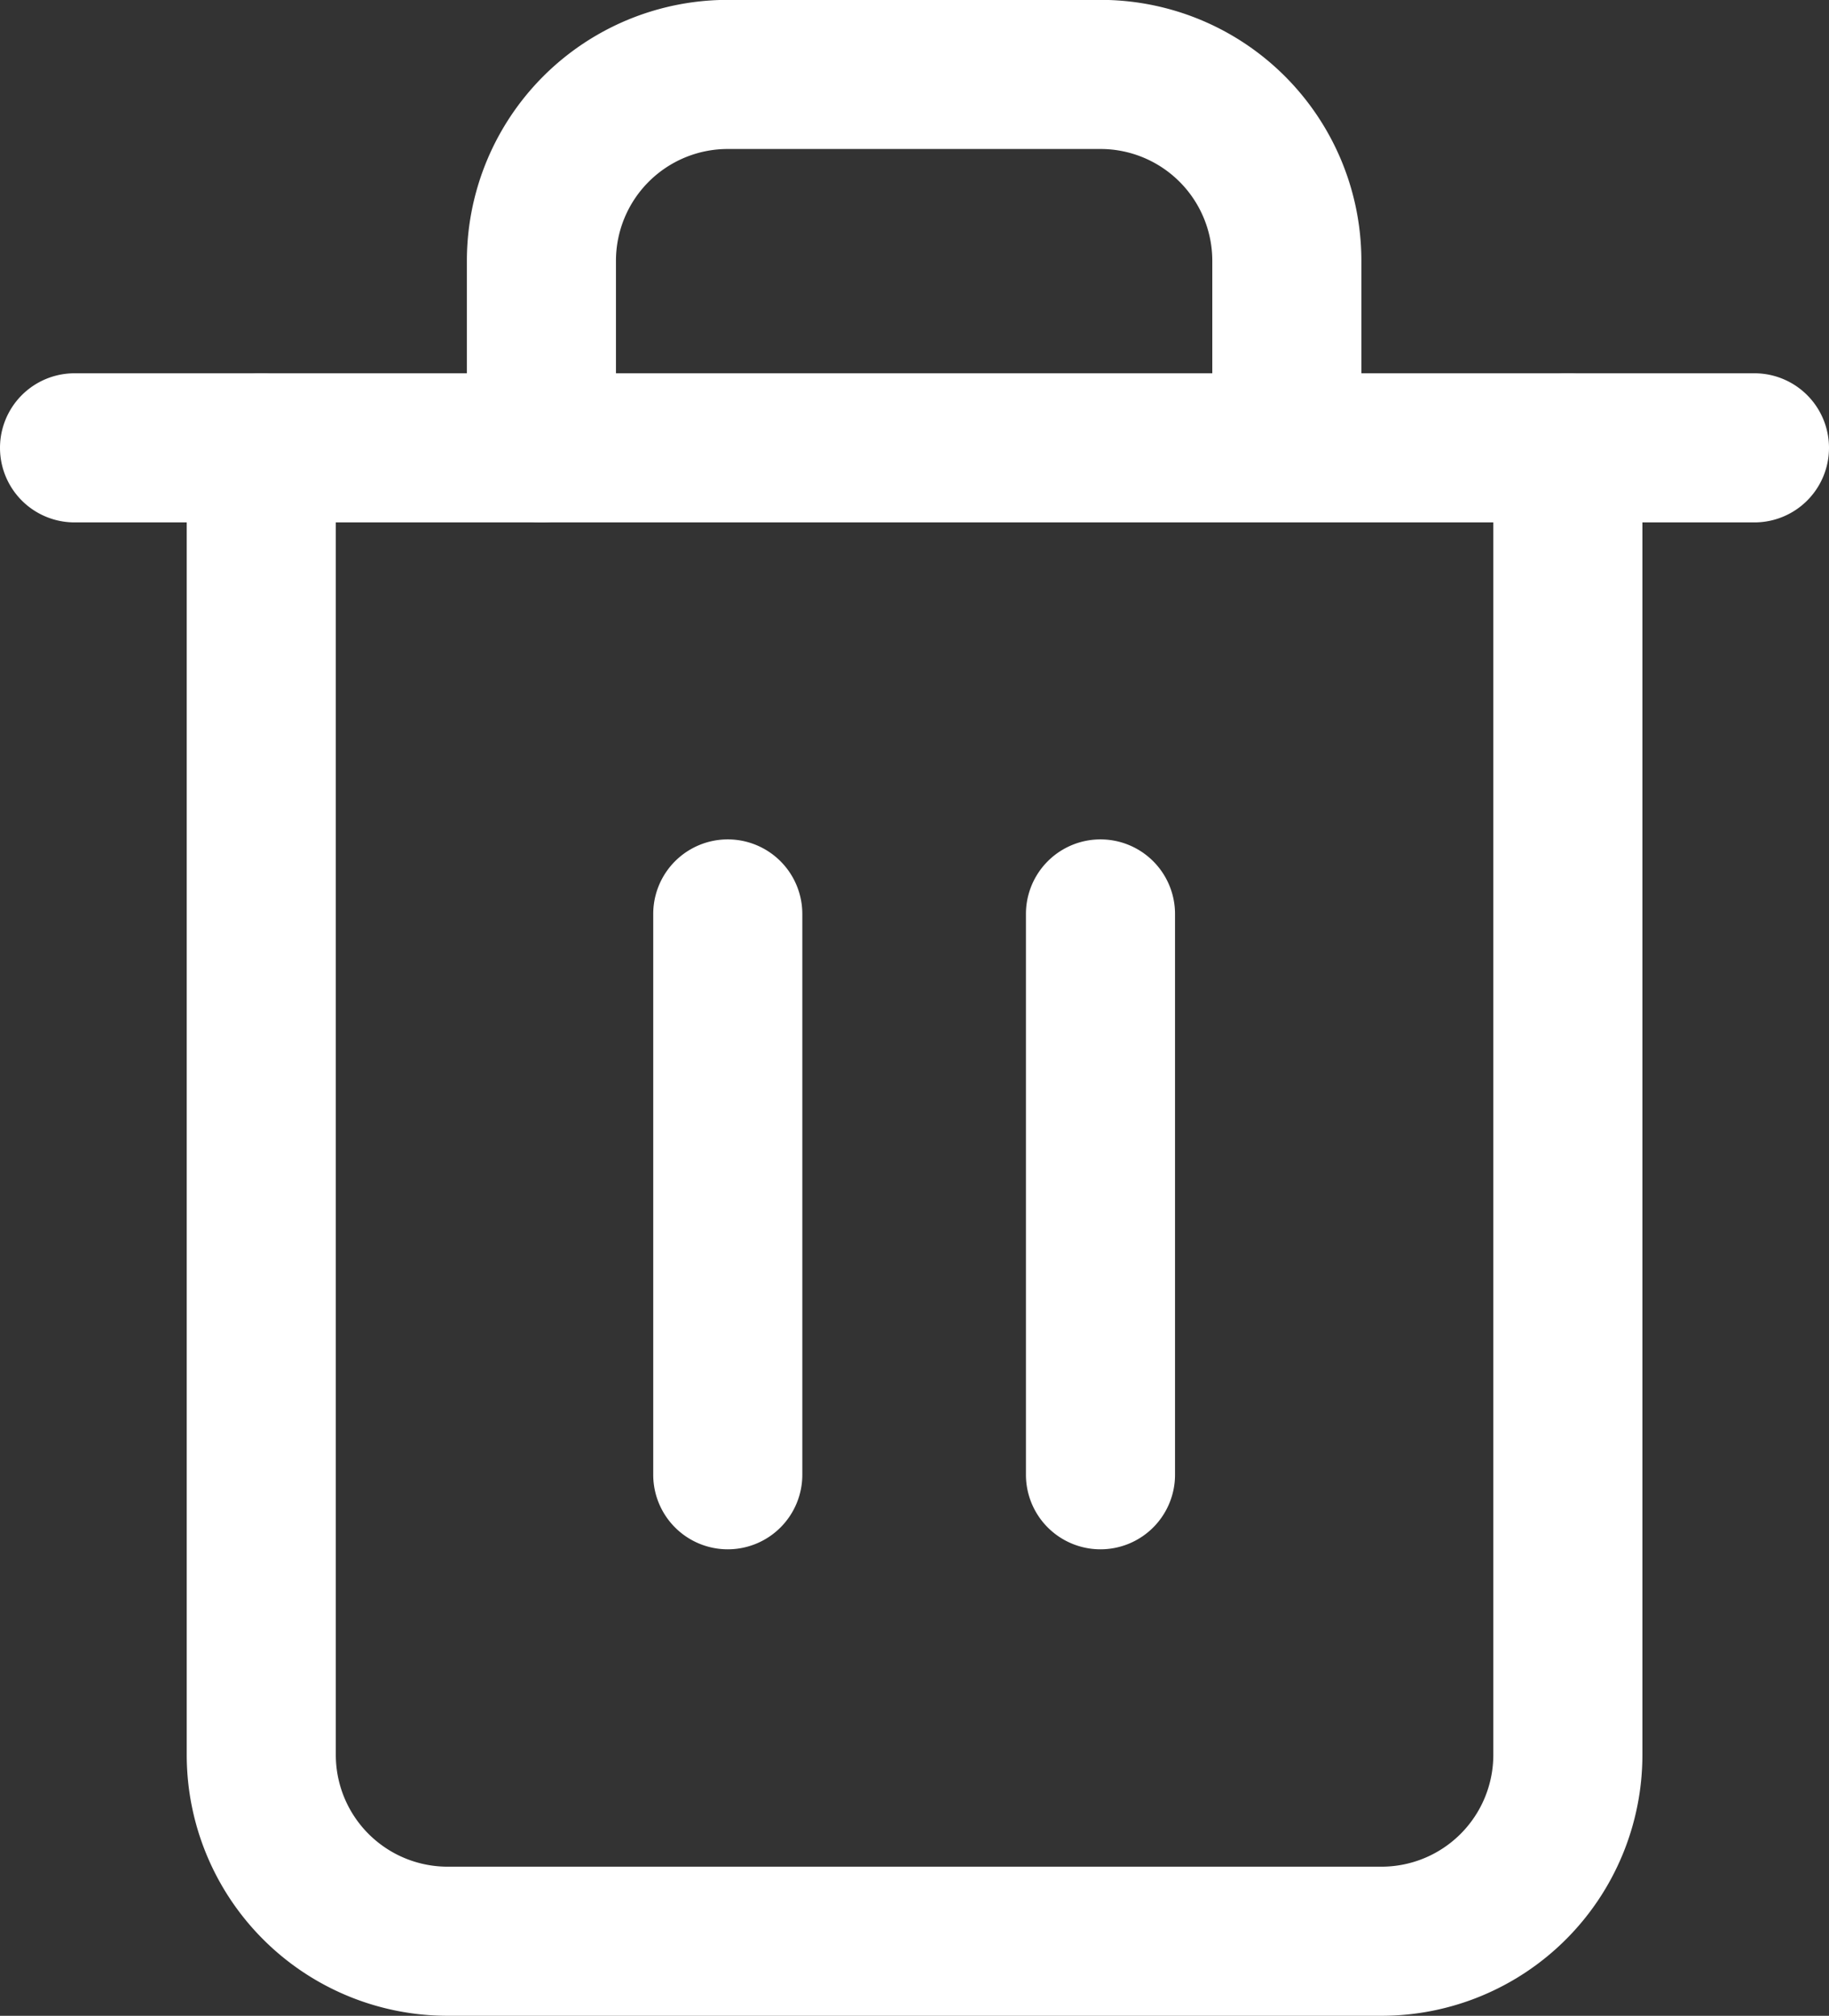 <svg xmlns="http://www.w3.org/2000/svg" width="14.722" height="16.222" viewBox="0 0 14.722 16.222">
  <rect x="0" y="0" width="14.722" height="16.222" fill="#333333" stroke="none"/>
  <g id="Icon_feather-trash-2" data-name="Icon feather-trash-2" transform="translate(-290.542 -559.745)">
    <path id="Path_1892" data-name="Path 1892" d="M304.664,563.949H291.142a.6.6,0,1,1,0-1.2h13.522a.6.6,0,1,1,0,1.2Z" fill="#fff"/>
    <path id="Path_1893" data-name="Path 1893" d="M301.662,575.967h-7.517a2.1,2.1,0,0,1-2.1-2.1V563.35a.6.6,0,0,1,1.2,0v10.517a.9.9,0,0,0,.9.9h7.517a.9.9,0,0,0,.9-.9V563.35a.6.6,0,0,1,1.2,0v10.517A2.1,2.1,0,0,1,301.662,575.967ZM294.9,563.949a.6.6,0,0,1-.6-.6v-1.505a2.1,2.1,0,0,1,2.1-2.1H299.4a2.1,2.1,0,0,1,2.1,2.1v1.5a.6.6,0,0,1-1.2,0v-1.5a.9.9,0,0,0-.9-.9H296.4a.9.9,0,0,0-.9.9v1.505A.6.6,0,0,1,294.9,563.949Z" fill="#fff"/>
    <path id="Path_1894" data-name="Path 1894" d="M296.4,572.213a.6.6,0,0,1-.6-.6V567.1a.6.6,0,0,1,1.2,0v4.508A.6.6,0,0,1,296.4,572.213Z" fill="#fff"/>
    <path id="Path_1895" data-name="Path 1895" d="M299.4,572.213a.6.6,0,0,1-.6-.6V567.1a.6.6,0,0,1,1.2,0v4.508A.6.6,0,0,1,299.4,572.213Z" fill="#fff"/>
  </g>
</svg>
